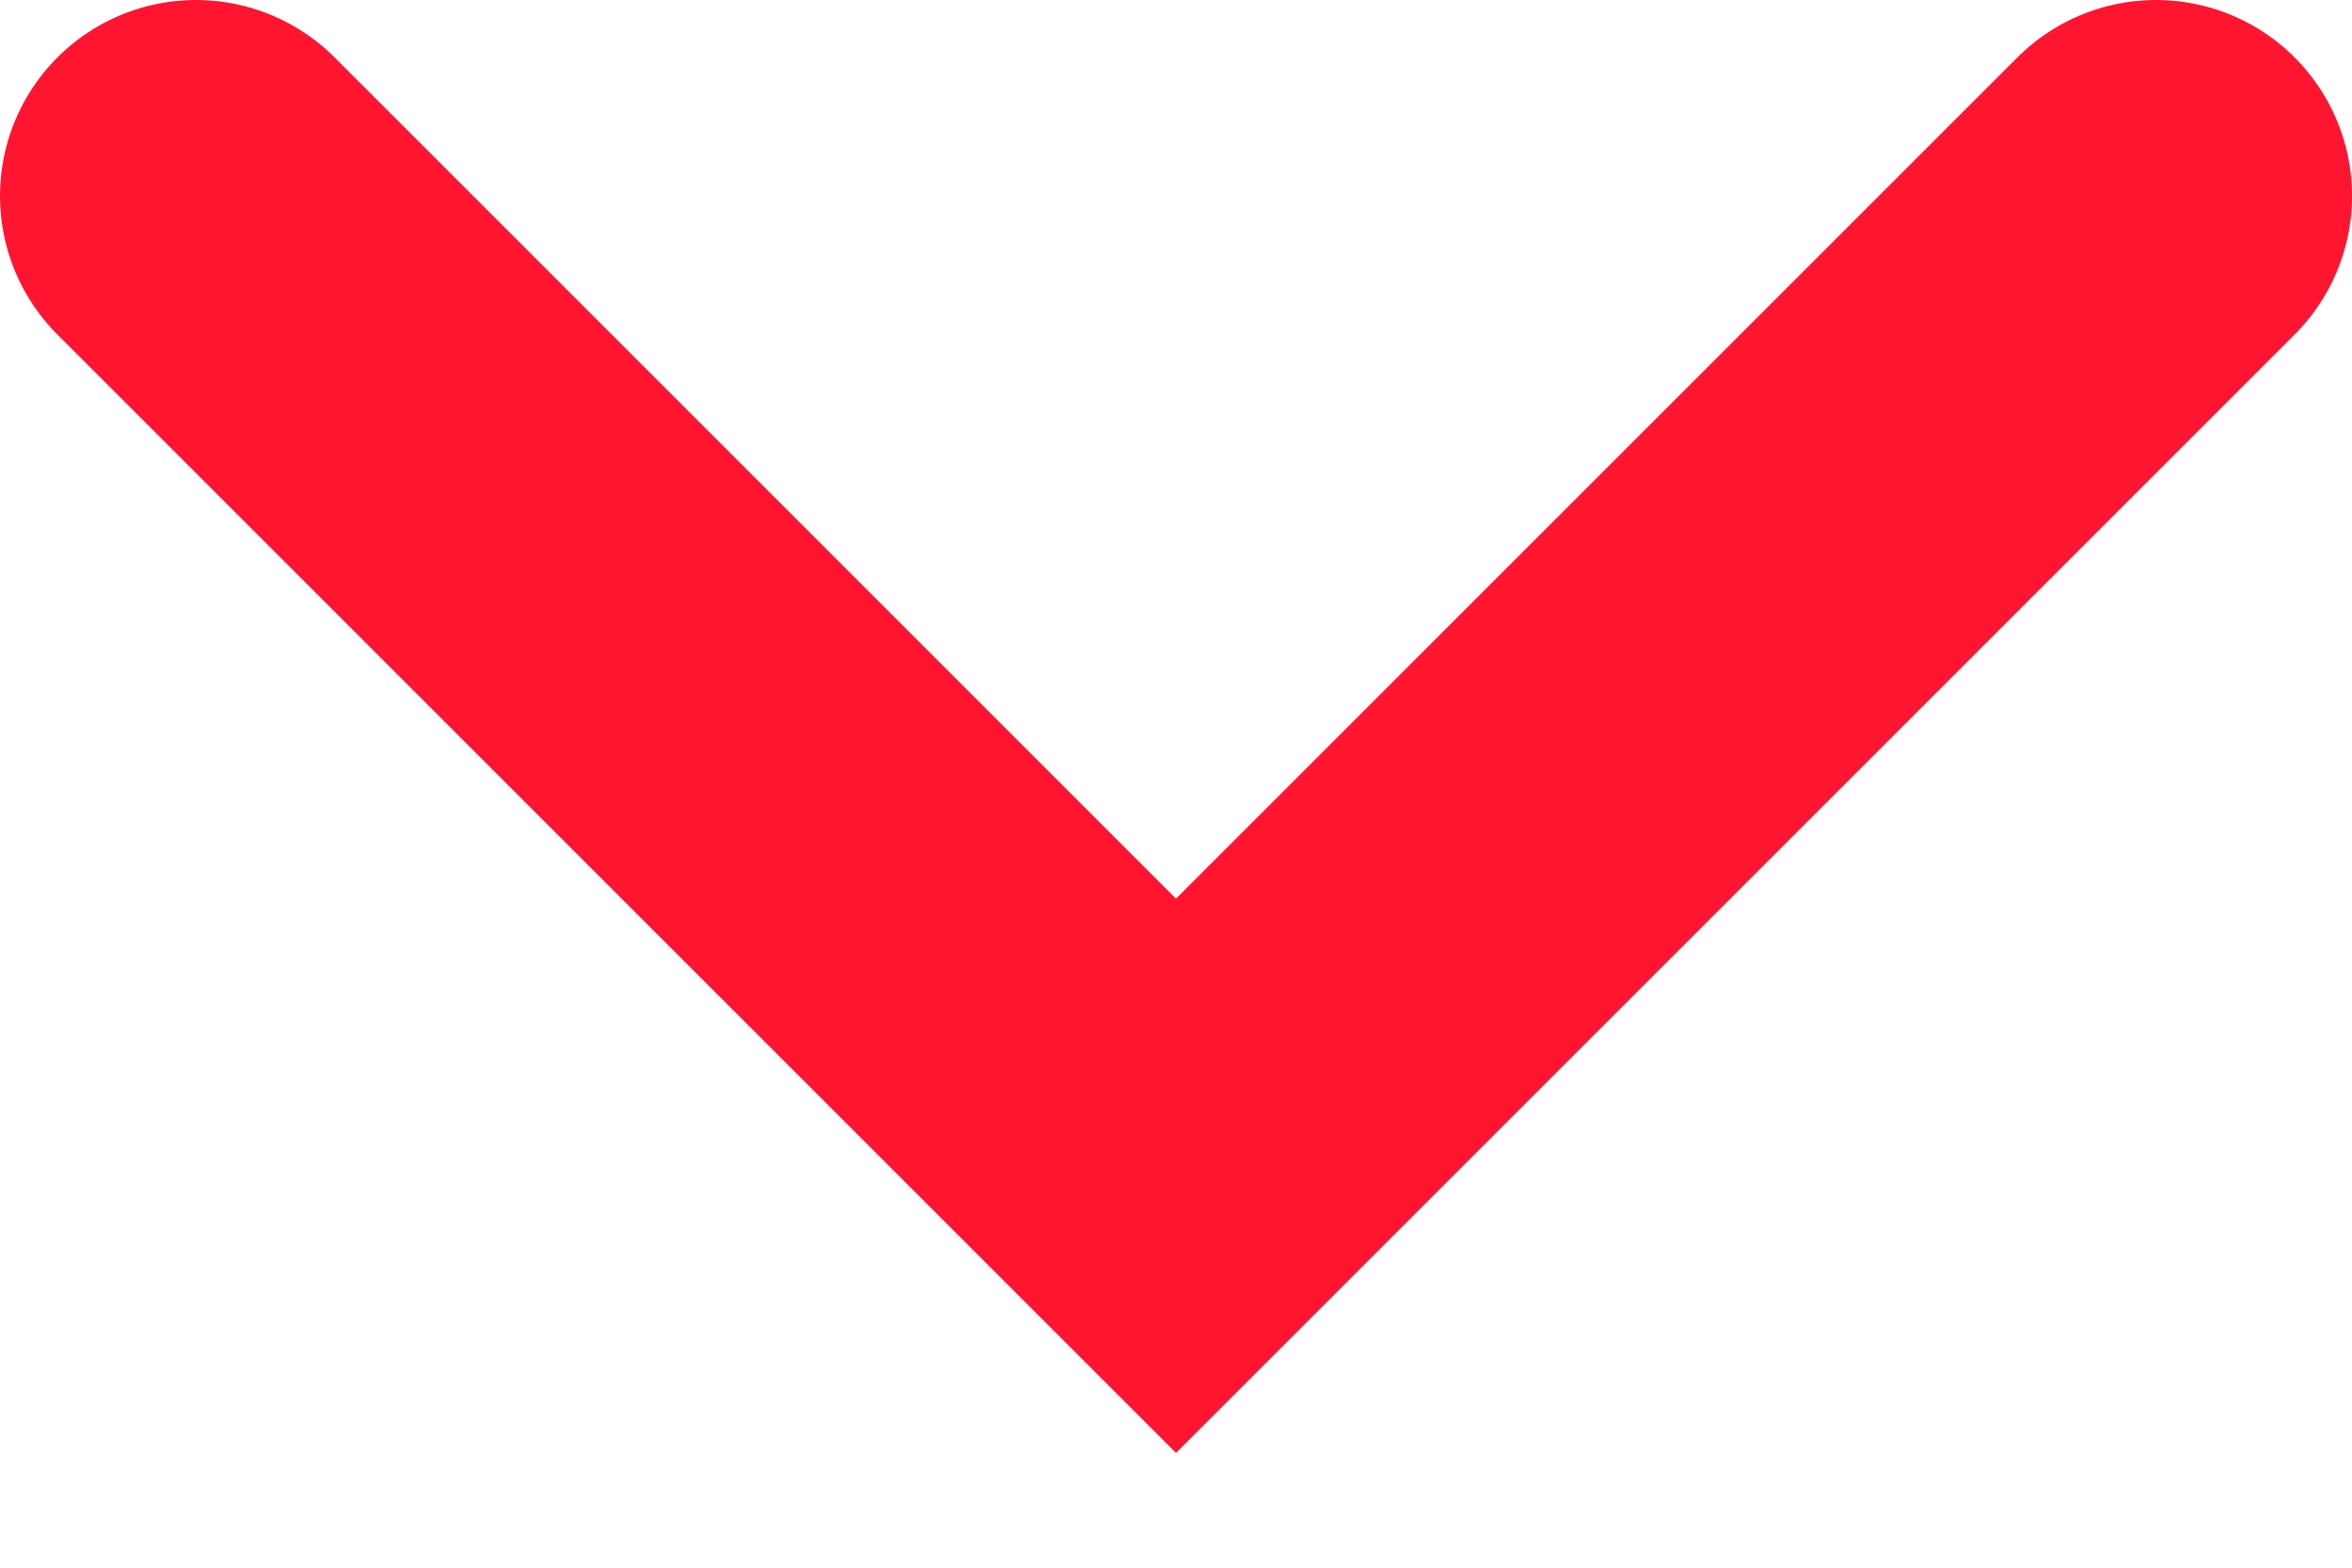 <svg xmlns="http://www.w3.org/2000/svg" width="12" height="8" viewBox="0 0 12 8">
    <path fill="none" fill-rule="evenodd" stroke="#FF1530" stroke-linecap="round" stroke-width="2" d="M11 1L6 6 1 1"/>
</svg>
